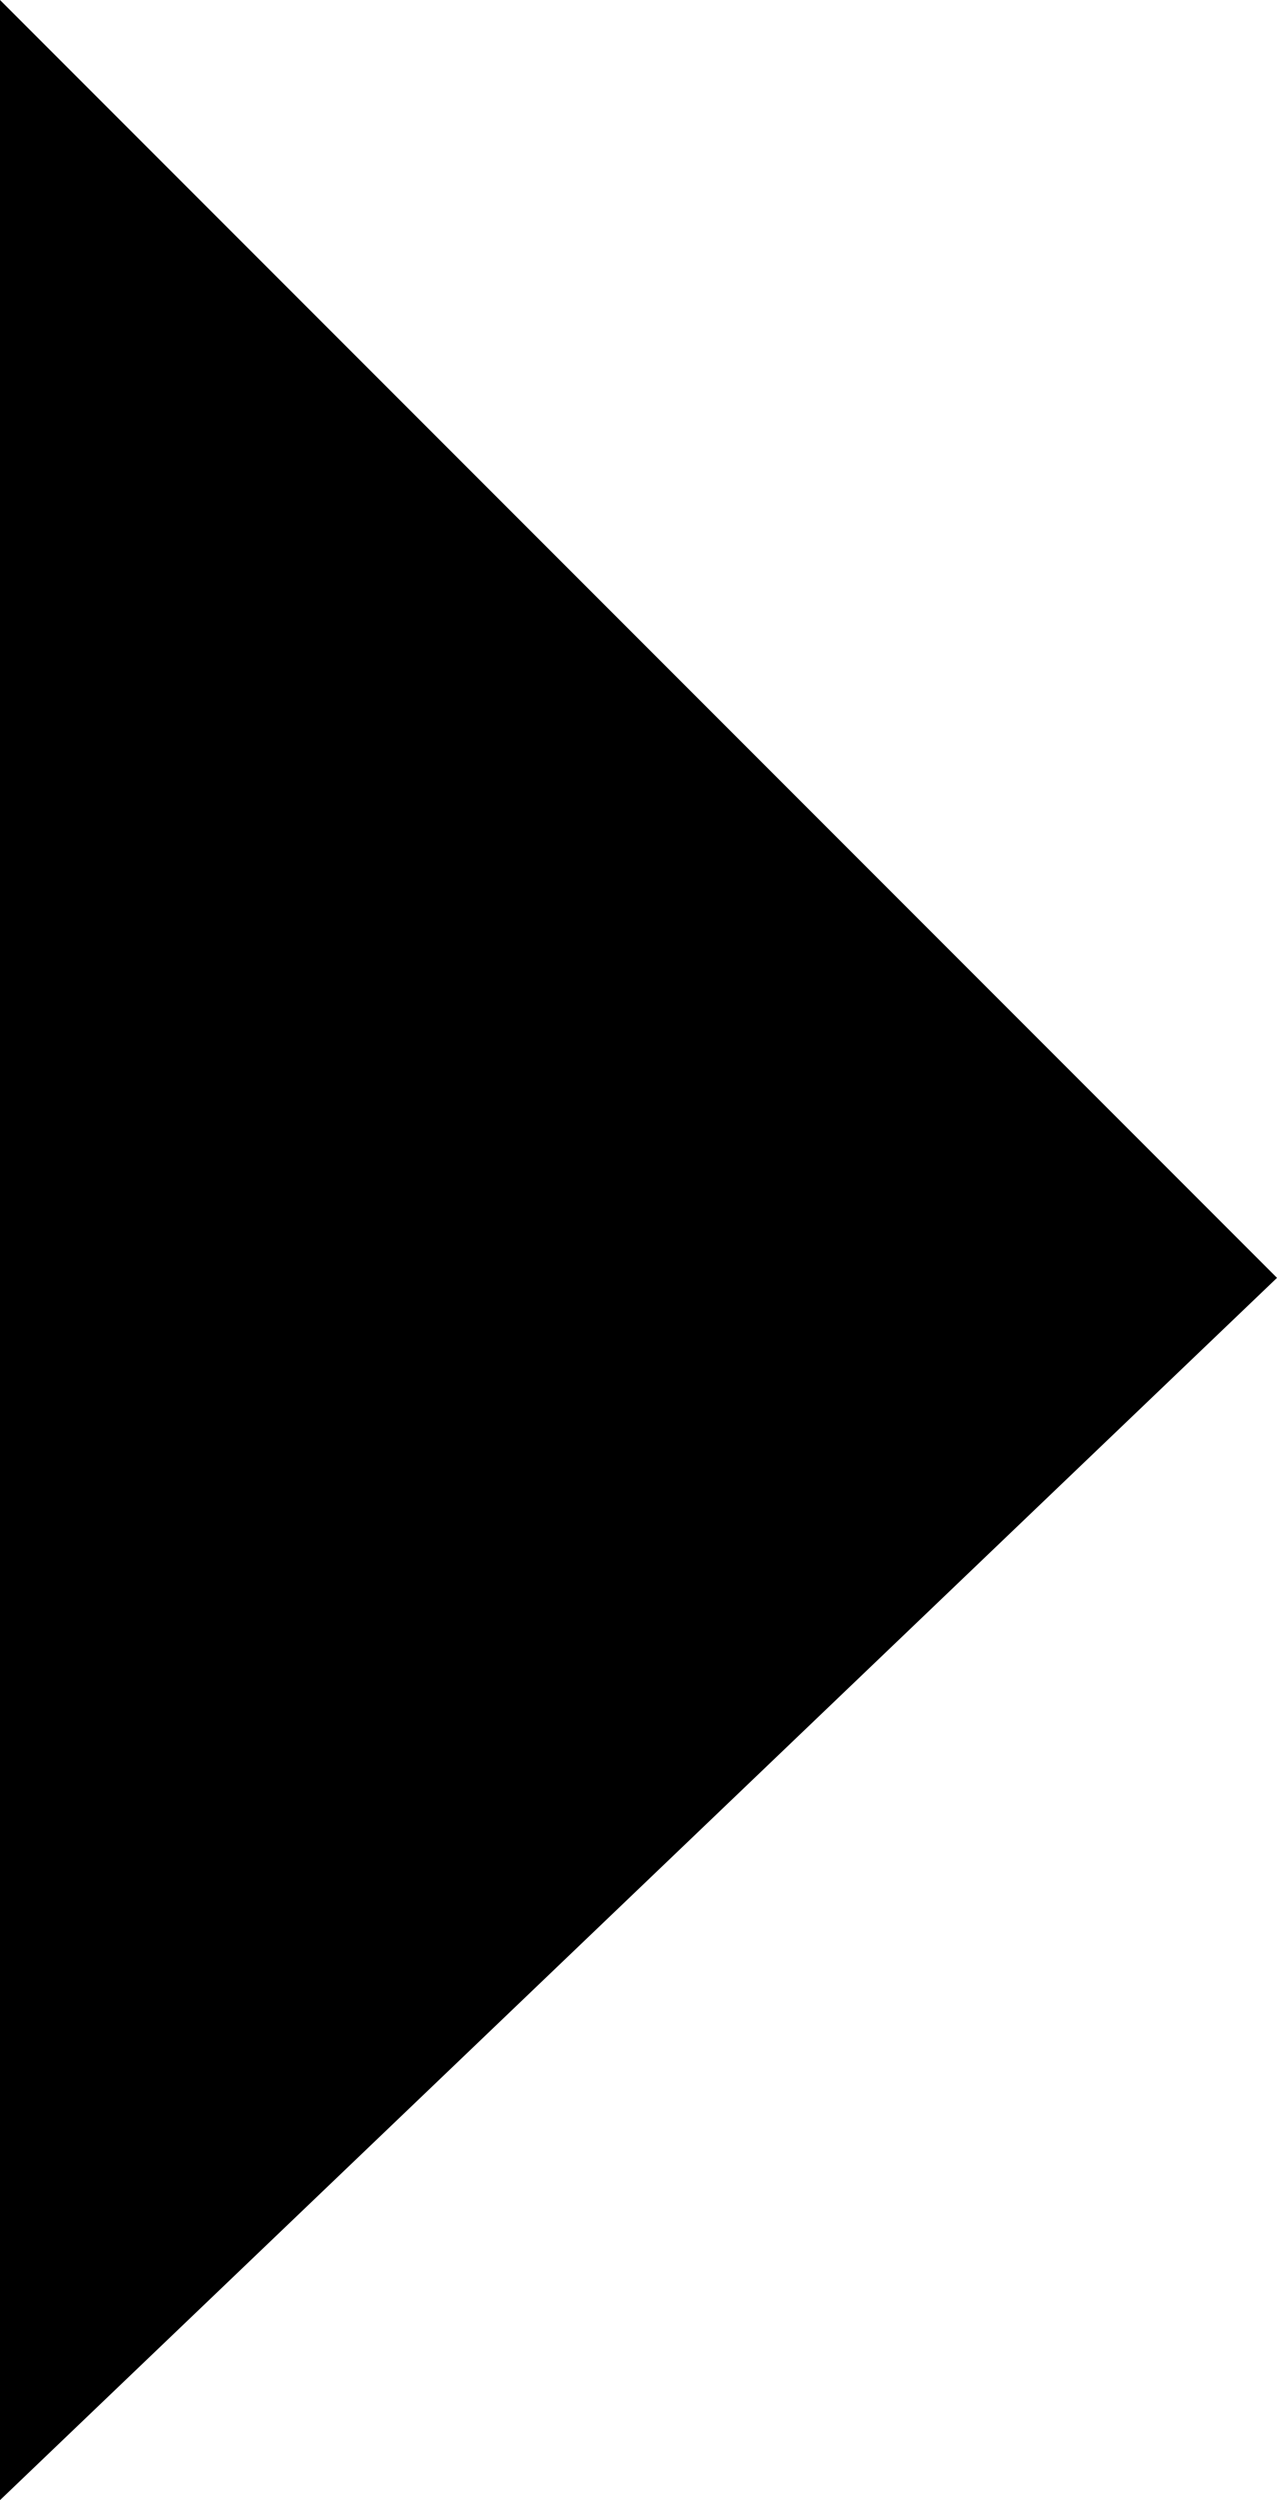 <?xml version="1.0" encoding="utf-8"?><svg version="1.1" xmlns="http://www.w3.org/2000/svg" xmlns:xlink="http://www.w3.org/1999/xlink" x="0px" y="0px" viewBox="0 0 34.5 67.5" style="enable-background:new 0 0 34.5 67.5;" xml:space="preserve"><title>Arrow</title><polygon points="0,67.5 0,0 34.5,34.5 "/></svg>
